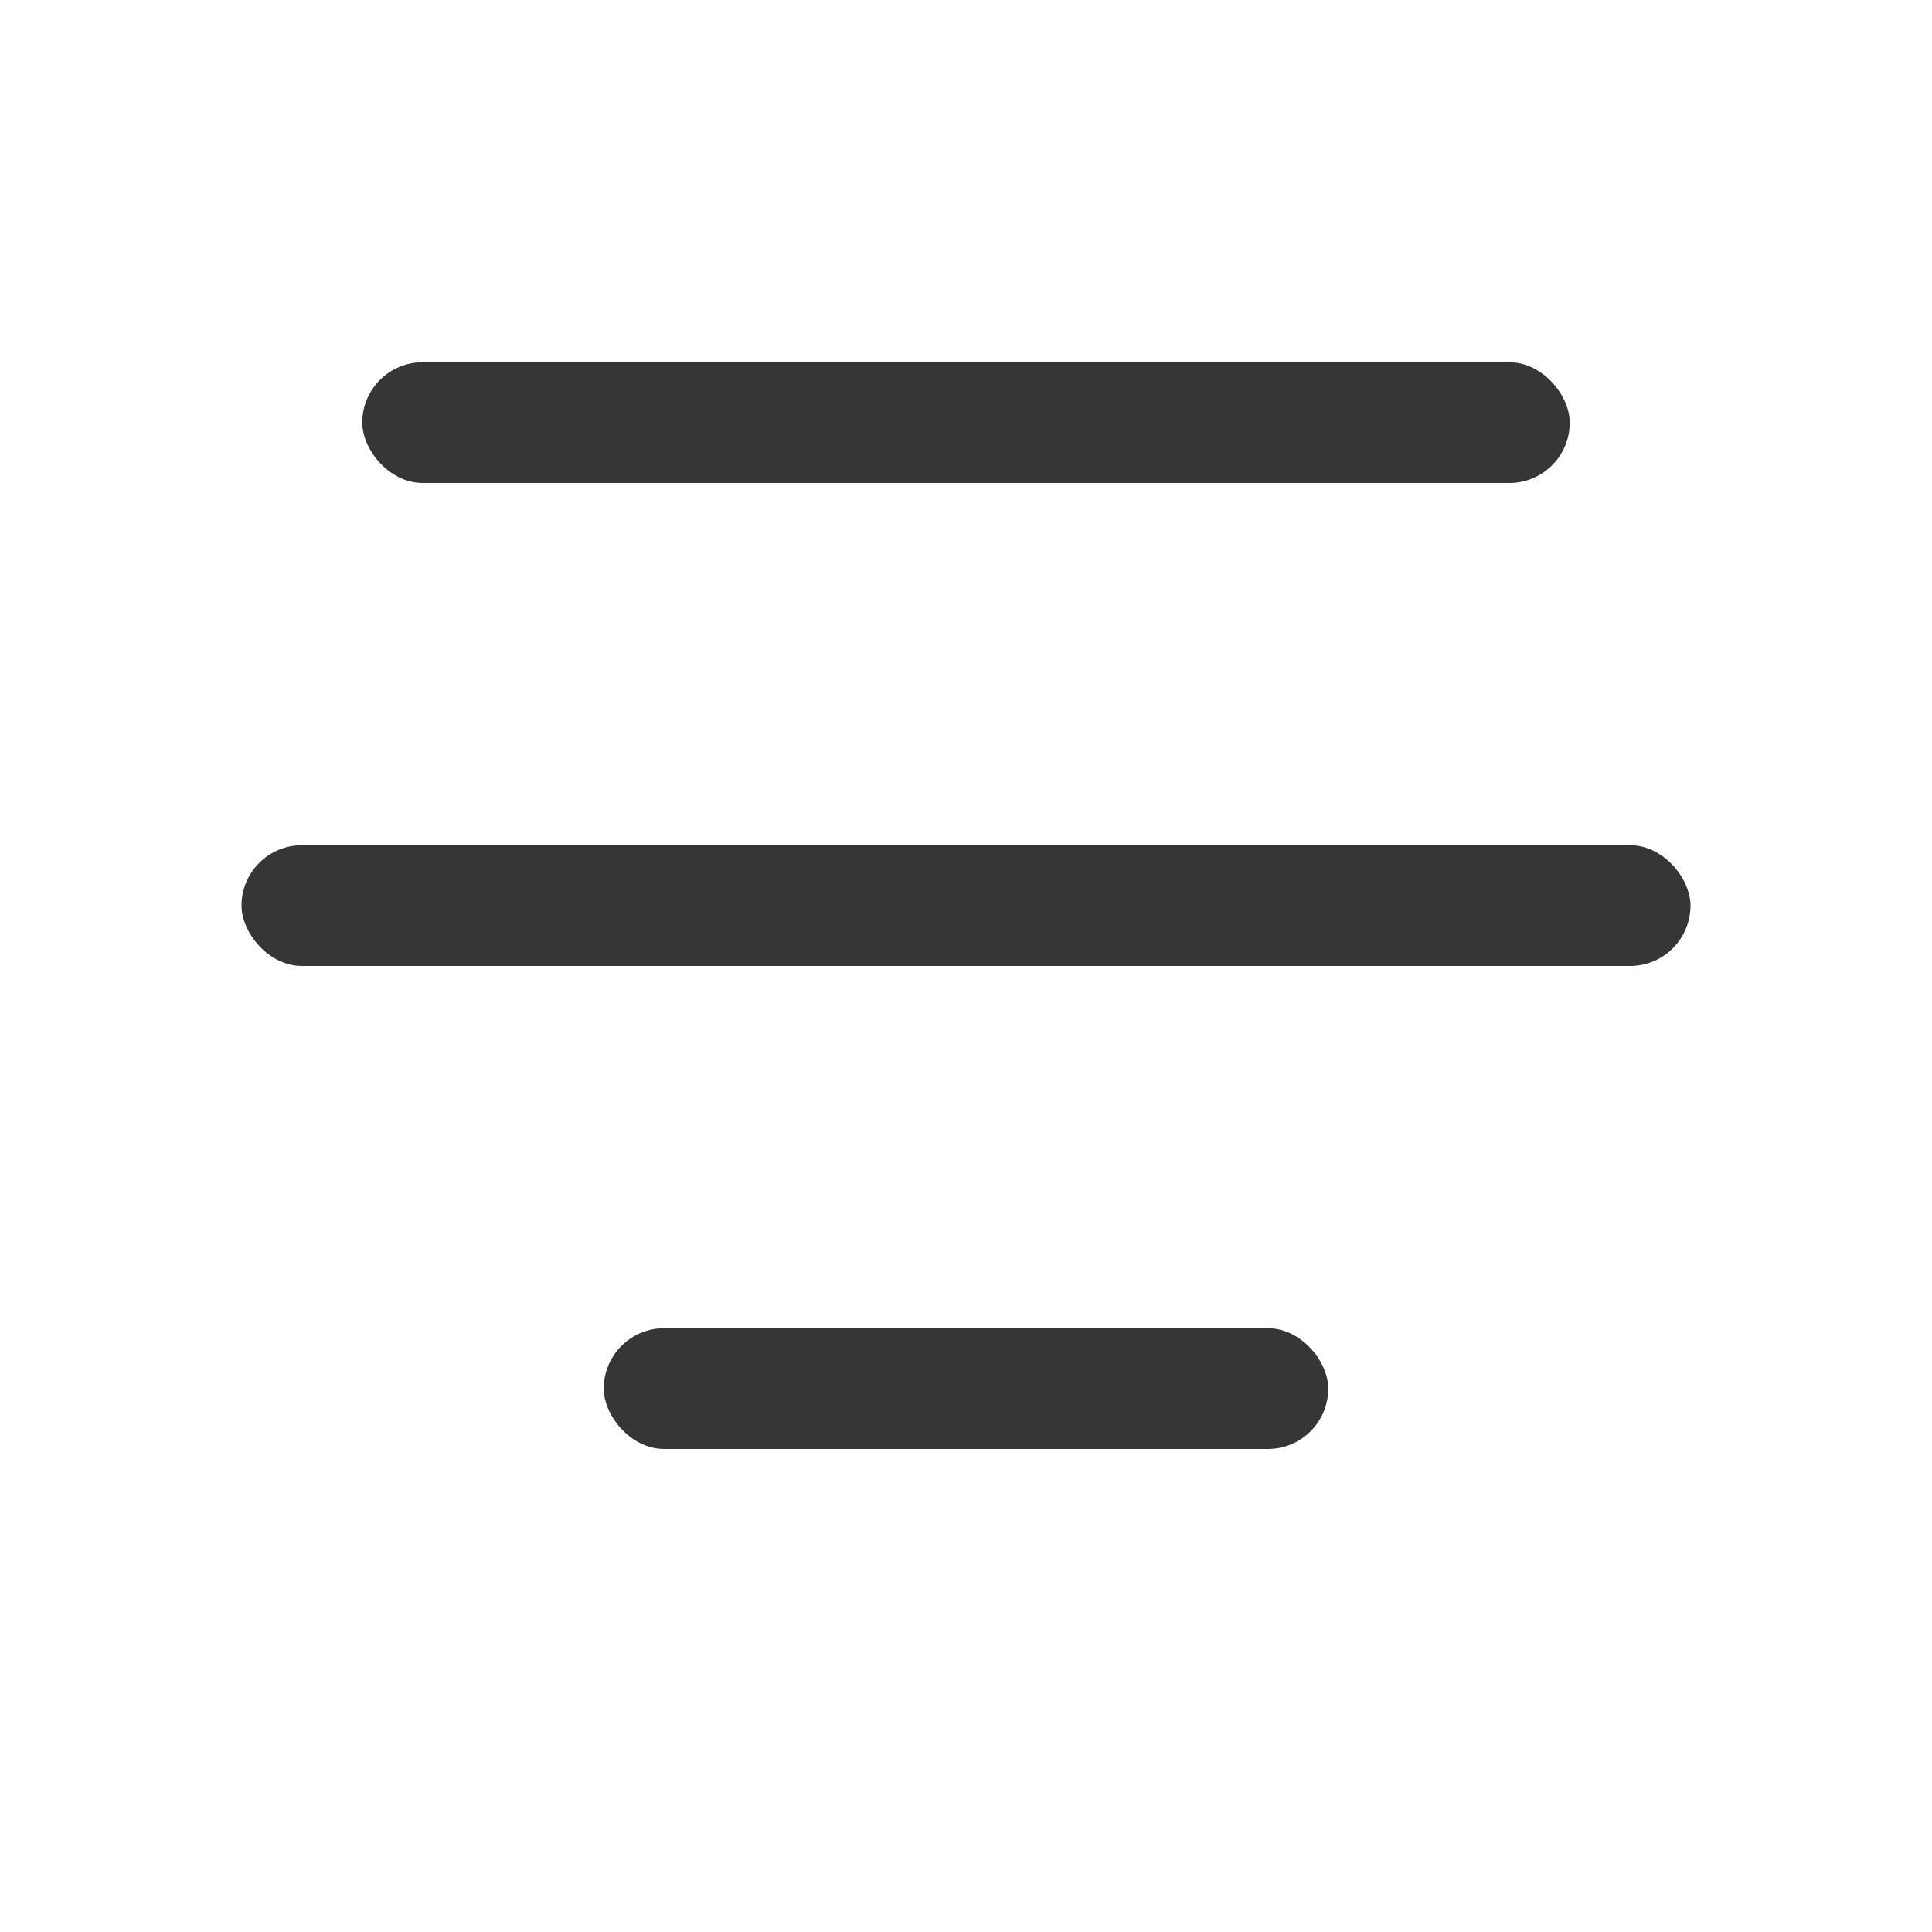 <svg width="16px" height="16px" version="1.1" viewBox="0 0 16 16" xmlns="http://www.w3.org/2000/svg">
 <g fill="#363636">
  <rect x="3" y="3" width="10" height="1" rx=".5" ry=".5"/>
  <rect x="2" y="7" width="12" height="1" rx=".5" ry=".5"/>
  <rect x="5" y="11" width="6" height="1" rx=".5" ry=".5"/>
 </g>
</svg>
